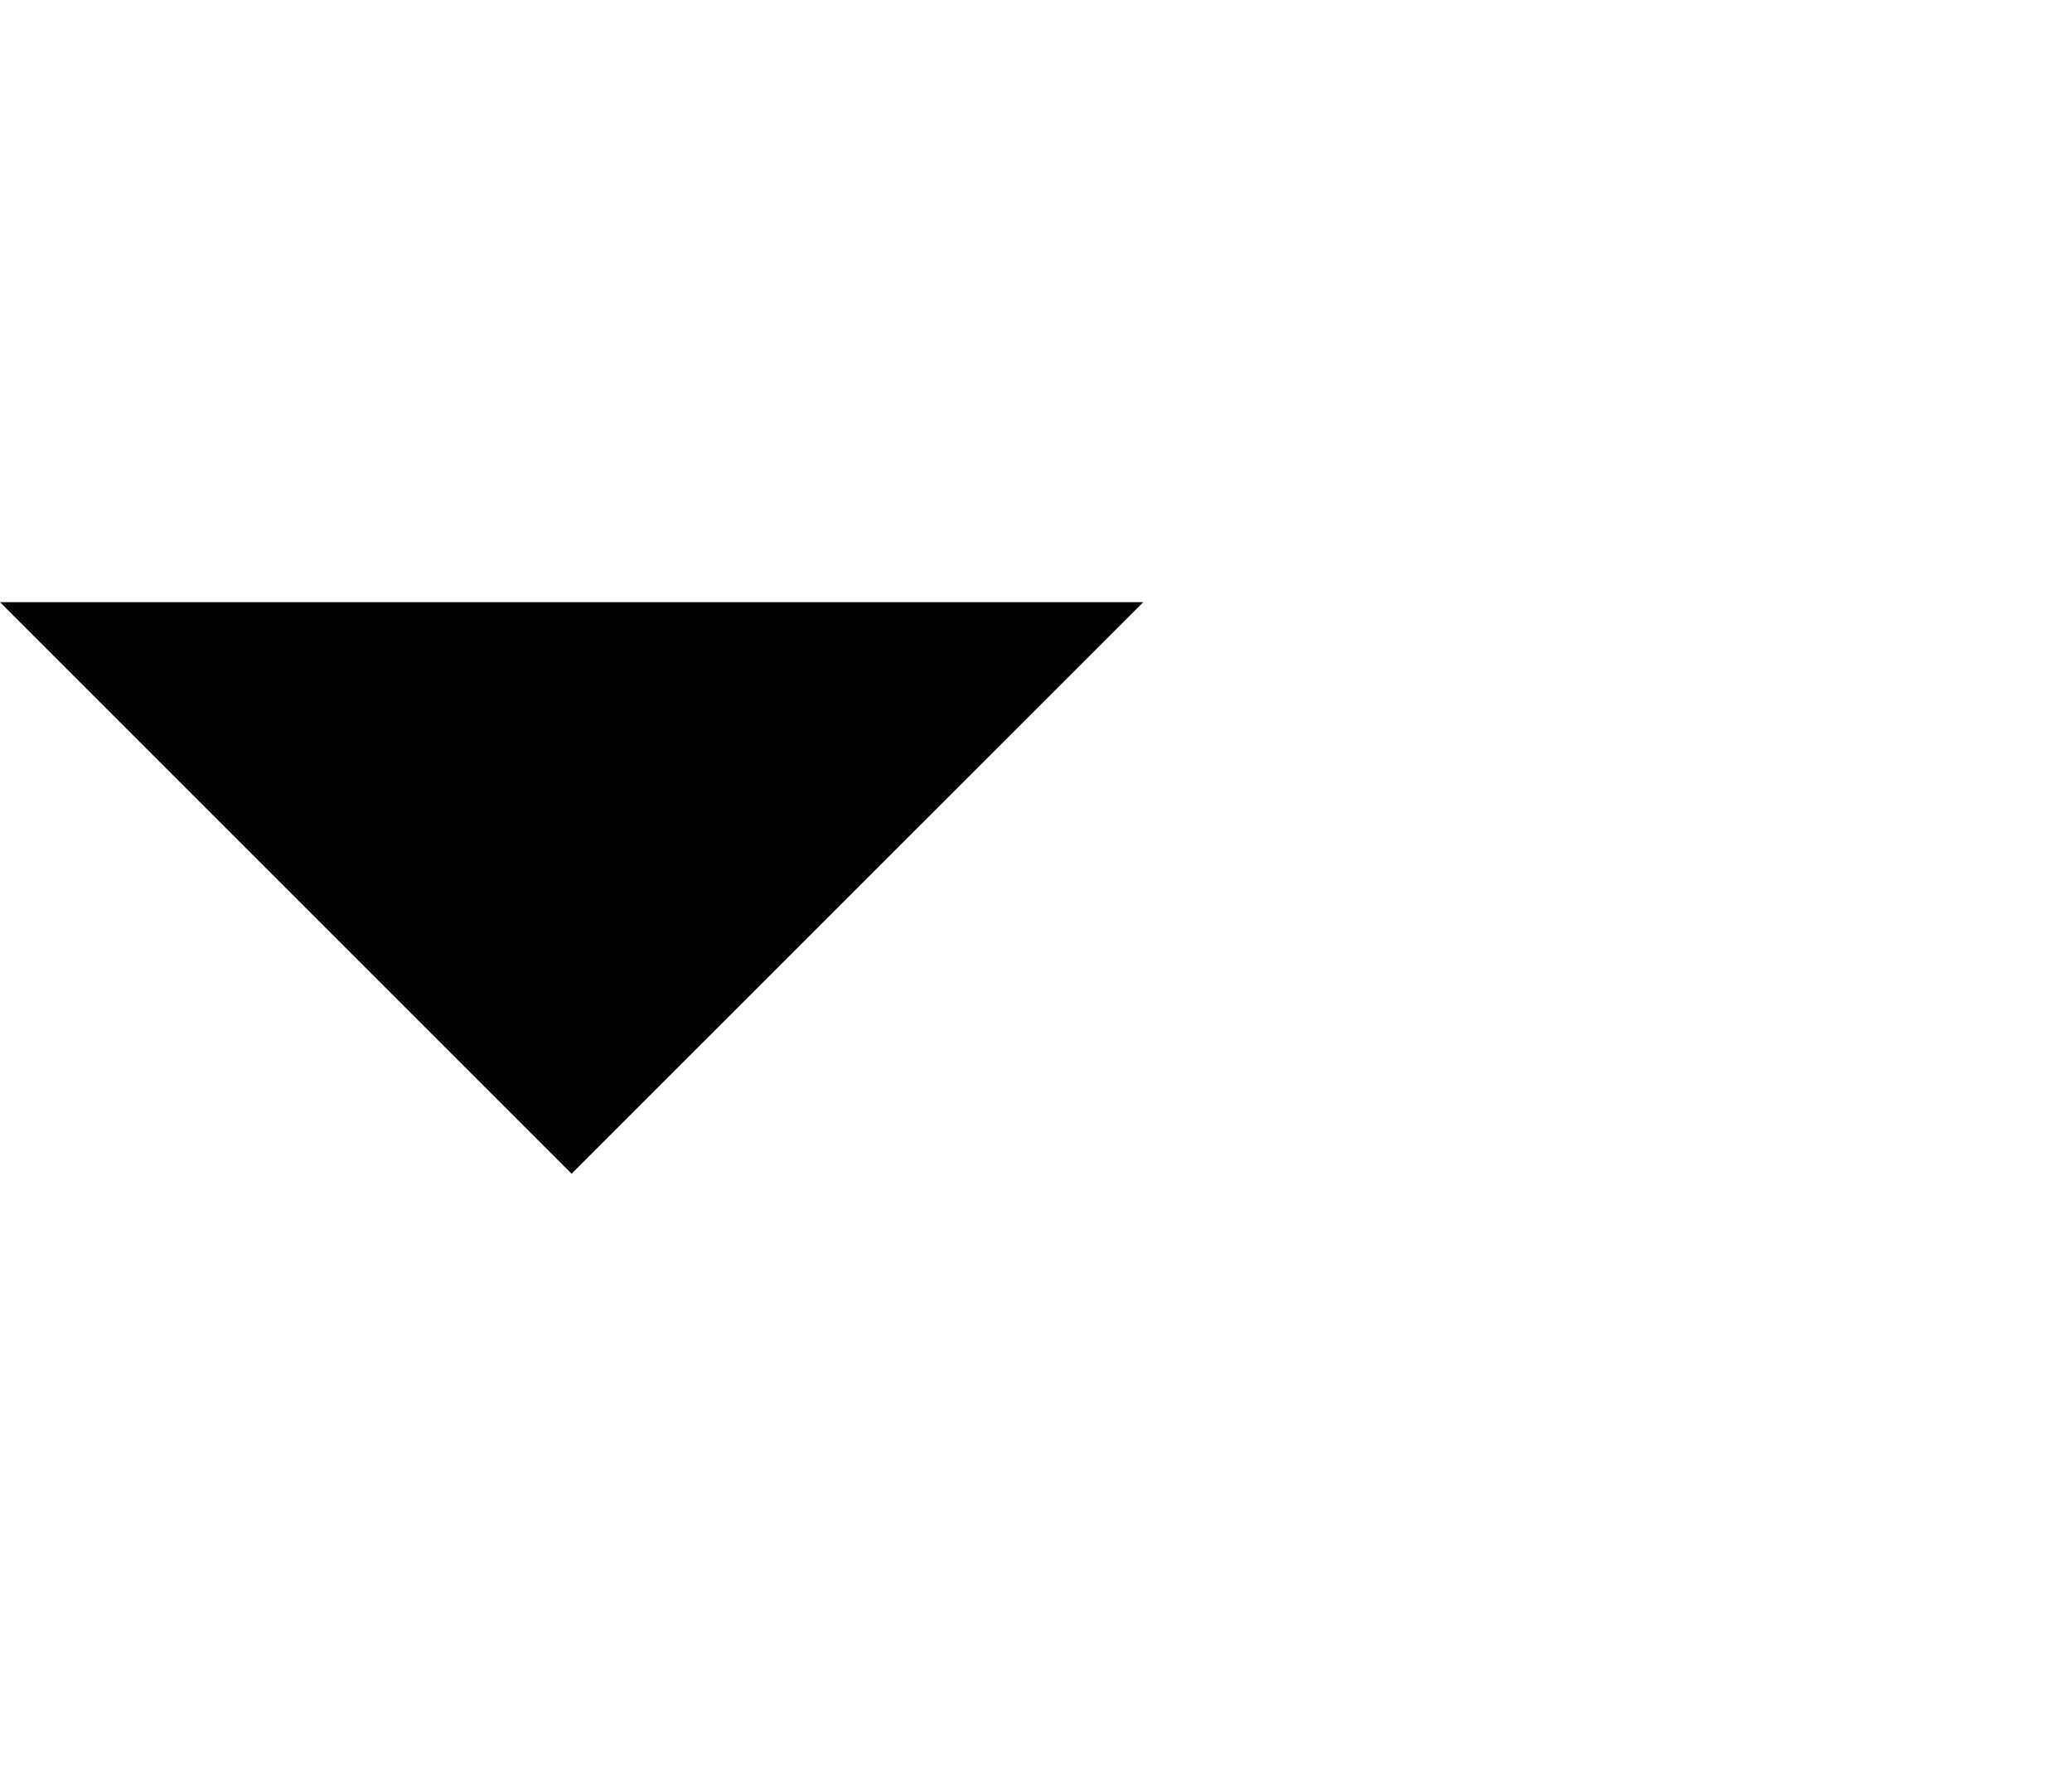 <?xml version="1.0" encoding="utf-8"?>
<!DOCTYPE svg PUBLIC "-//W3C//DTD SVG 1.1//EN" "http://www.w3.org/Graphics/SVG/1.1/DTD/svg11.dtd">
<svg version="1.1" id="Layer_1" xmlns="http://www.w3.org/2000/svg" xmlns:xlink="http://www.w3.org/1999/xlink" x="0px" y="0px" width="14px" height="12px" viewBox="0 0 14 12" enable-background="new 0 0 14 12" xml:space="preserve">
    <polygon points="3.862,7.931 0,4.069 7.725,4.069 "/>
</svg>
